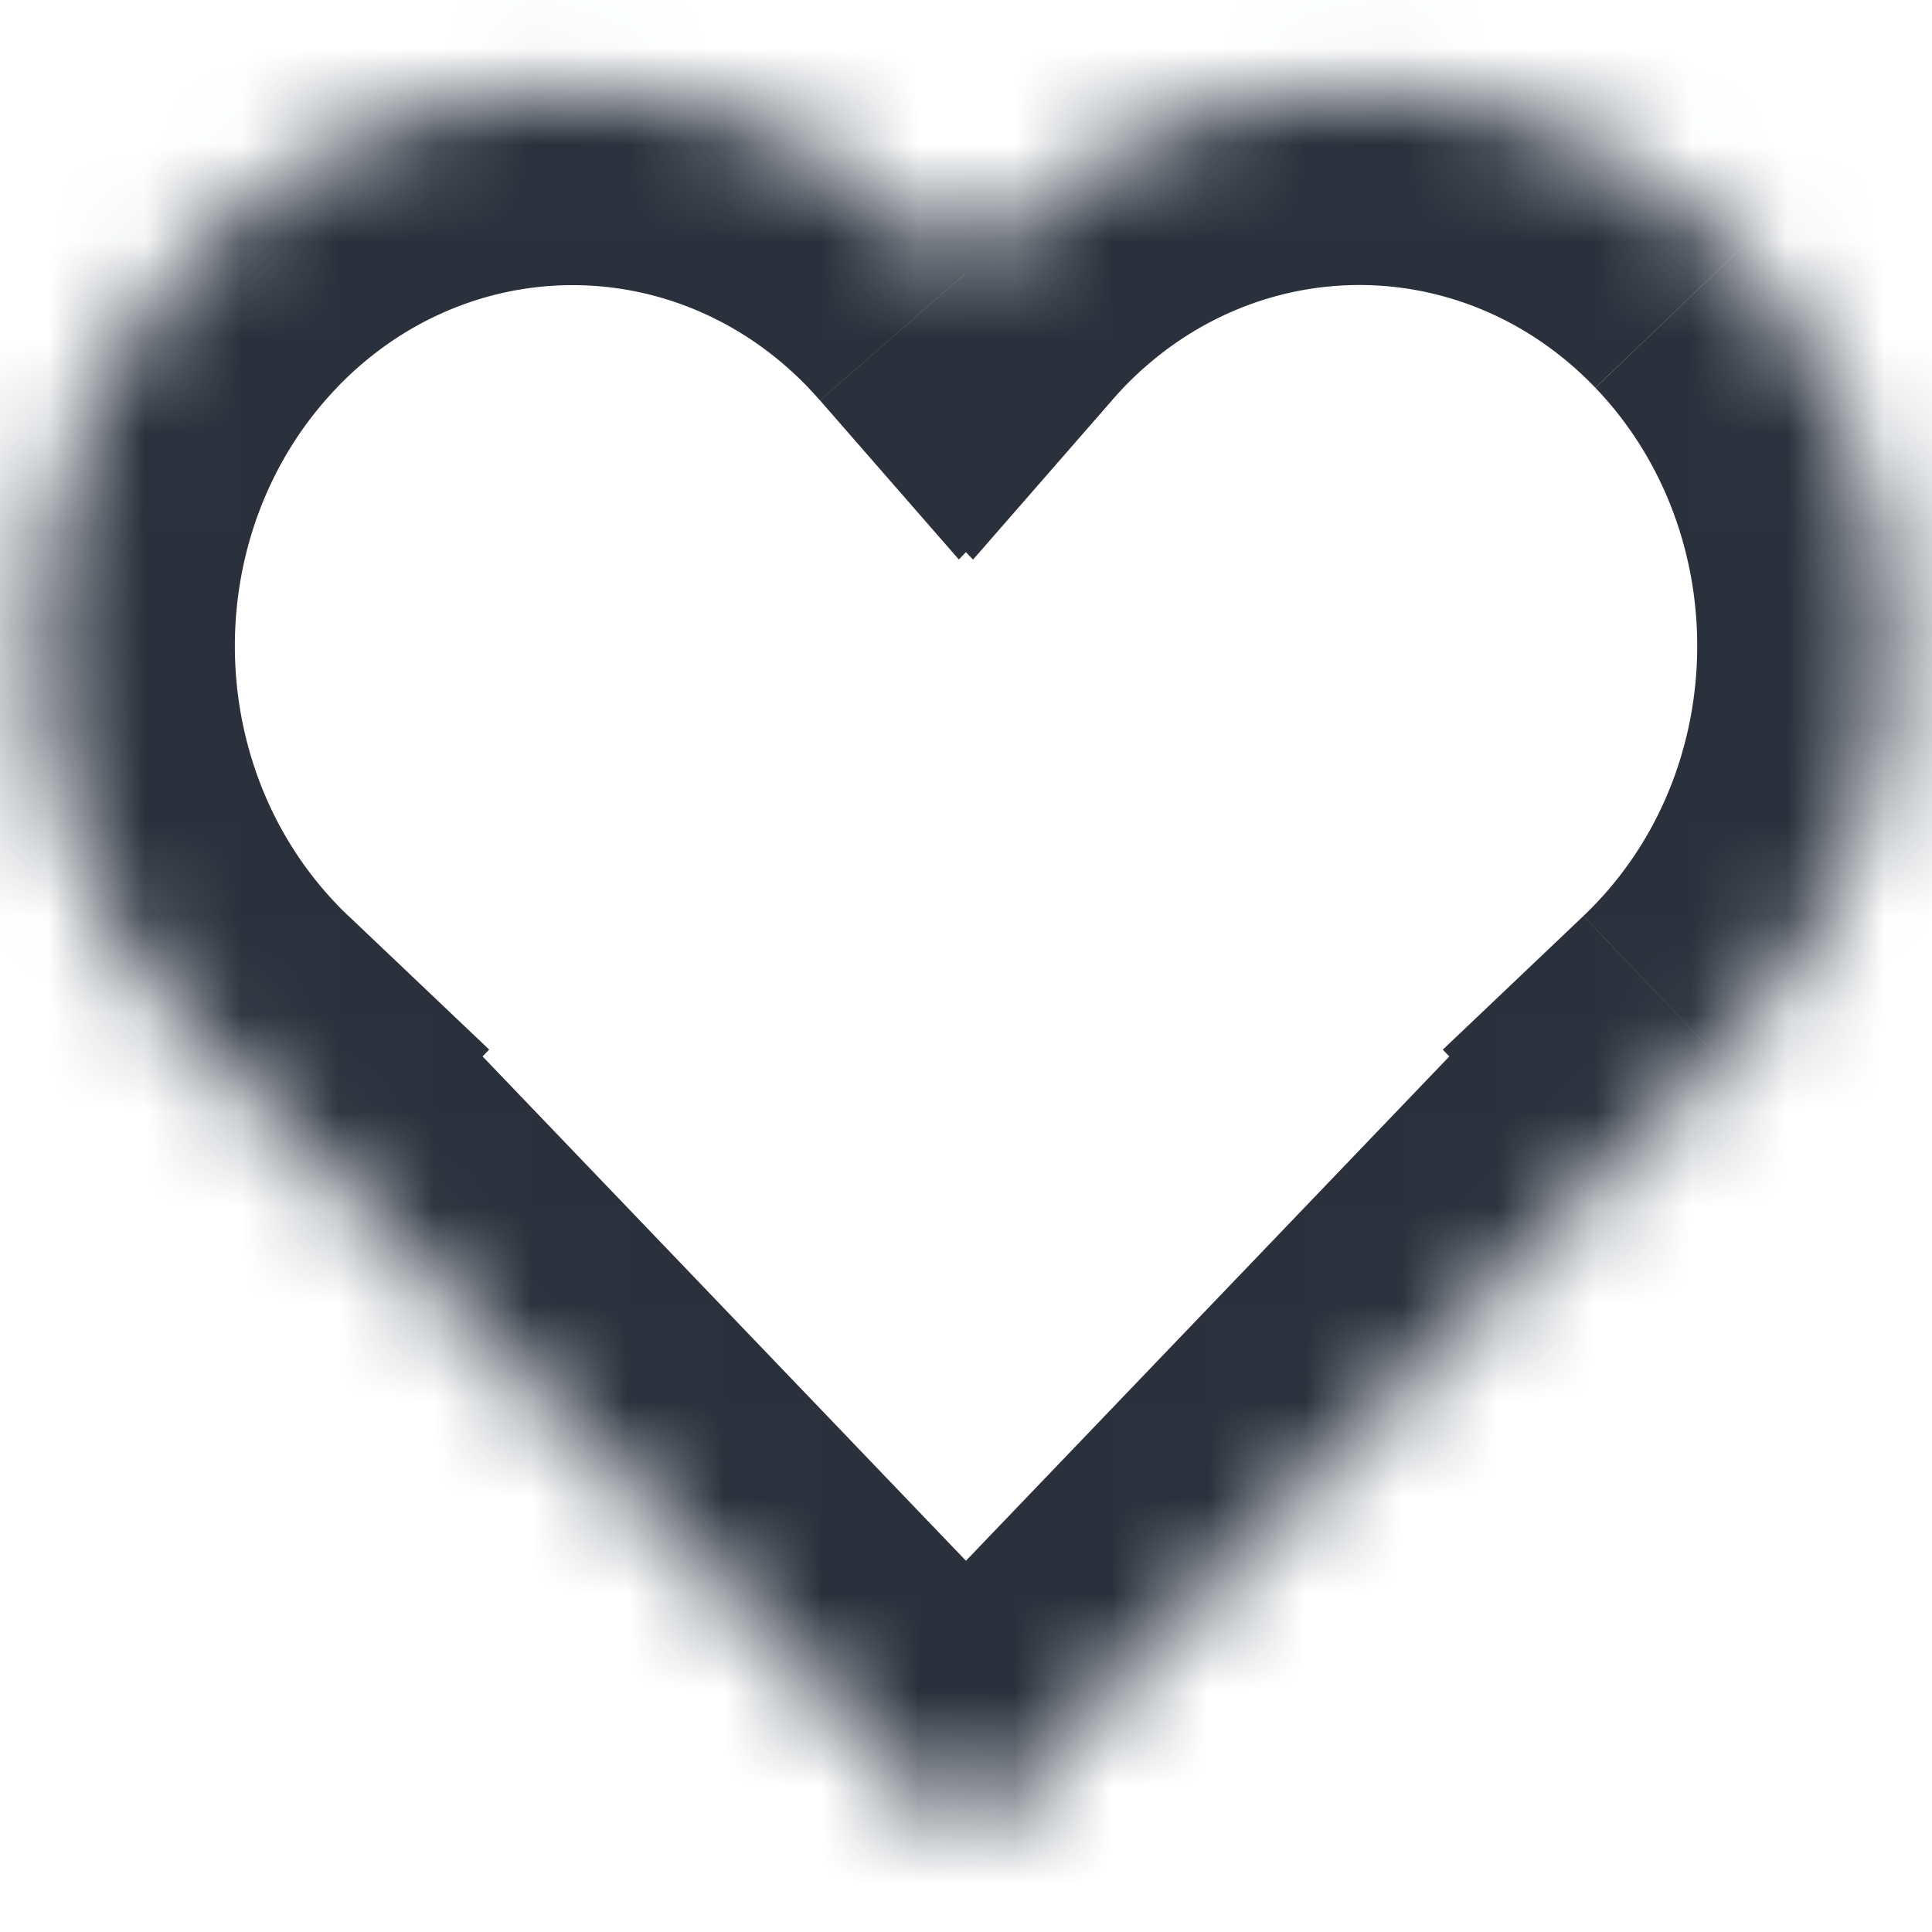 <svg width="20" height="20" fill="none" xmlns="http://www.w3.org/2000/svg">
  <mask id="a" fill="#fff">
    <path fill-rule="evenodd" clip-rule="evenodd" d="M9.815 2.632c.062.065.122.13.18.198L10 2.825l.004.005a5.72 5.72 0 0 1 .181-.198c2.147-2.24 5.628-2.24 7.774 0 2.147 2.24 2.147 5.871 0 8.111a5.804 5.804 0 0 1-.189.189l.004.005L10 19.047l-7.774-8.111.004-.005a5.745 5.745 0 0 1-.19-.189c-2.146-2.24-2.146-5.871 0-8.111 2.147-2.24 5.628-2.24 7.775 0Z" />
  </mask>
  <path d="M9.996 2.83 8.489 4.145l1.437 1.647 1.514-1.579L9.996 2.83Zm-.181-.198L8.37 4.016l1.444-1.384Zm.185.193 1.444-1.384L10-.065 8.556 1.44 10 2.825Zm.004.005L8.56 4.213l1.513 1.58 1.438-1.648-1.507-1.315Zm.181-.198 1.444 1.384-1.444-1.384Zm7.774 0 1.444-1.384-1.444 1.384Zm0 8.111 1.444 1.384-1.444-1.384Zm-.189.189-1.378-1.45-1.456 1.384 1.39 1.45 1.444-1.384Zm.004.005 1.444 1.383 1.327-1.384-1.327-1.383-1.444 1.383ZM10 19.047l-1.444 1.384L10 21.938l1.444-1.506L10 19.048Zm-7.774-8.111L.782 9.553l-1.327 1.384L.782 12.32l1.444-1.383Zm.004-.005 1.444 1.384 1.39-1.45-1.457-1.384-1.377 1.45Zm-.19-.189L.598 12.127l1.444-1.384Zm0-8.111 1.444 1.384-1.443-1.384Zm9.463-1.117c-.08-.09-.16-.18-.244-.267L8.37 4.016c.04.042.08.085.118.129l3.014-2.63ZM8.556 1.44l-.004.005 2.888 2.767.004-.004L8.556 1.44Zm2.892.005-.004-.005L8.556 4.21l.004.004 2.888-2.767Zm.063 2.699c.038-.044.078-.087.118-.13L8.741 1.249a7.734 7.734 0 0 0-.244.267l3.014 2.63Zm.118-.13c1.36-1.418 3.527-1.418 4.886 0l2.888-2.767a7.337 7.337 0 0 0-10.662 0l2.888 2.768Zm4.886 0c1.406 1.467 1.406 3.878 0 5.345l2.888 2.767c2.889-3.013 2.889-7.865 0-10.879l-2.887 2.768Zm0 5.345c-.04.042-.081.083-.123.122l2.755 2.9a7.78 7.78 0 0 0 .256-.255L16.516 9.36Zm2.703.193-.004-.005-2.888 2.768.005.004 2.887-2.768Zm-7.774 10.879 7.774-8.112-2.888-2.767-7.774 8.111 2.888 2.768ZM.782 12.32l7.774 8.112 2.888-2.768L3.67 9.553.782 12.32Zm.004-2.772-.004.005L3.67 12.32l.004-.004L.786 9.548Zm-.19 2.58c.084.087.17.171.257.254l2.754-2.9a3.703 3.703 0 0 1-.123-.122L.597 12.127Zm0-10.88c-2.888 3.014-2.888 7.866 0 10.88L3.485 9.36c-1.405-1.467-1.405-3.878 0-5.344L.597 1.248Zm10.663 0a7.337 7.337 0 0 0-10.662 0l2.887 2.768c1.36-1.419 3.527-1.419 4.887 0l2.888-2.768Z" fill="#2A313C" mask="url(#a)" />
</svg>
